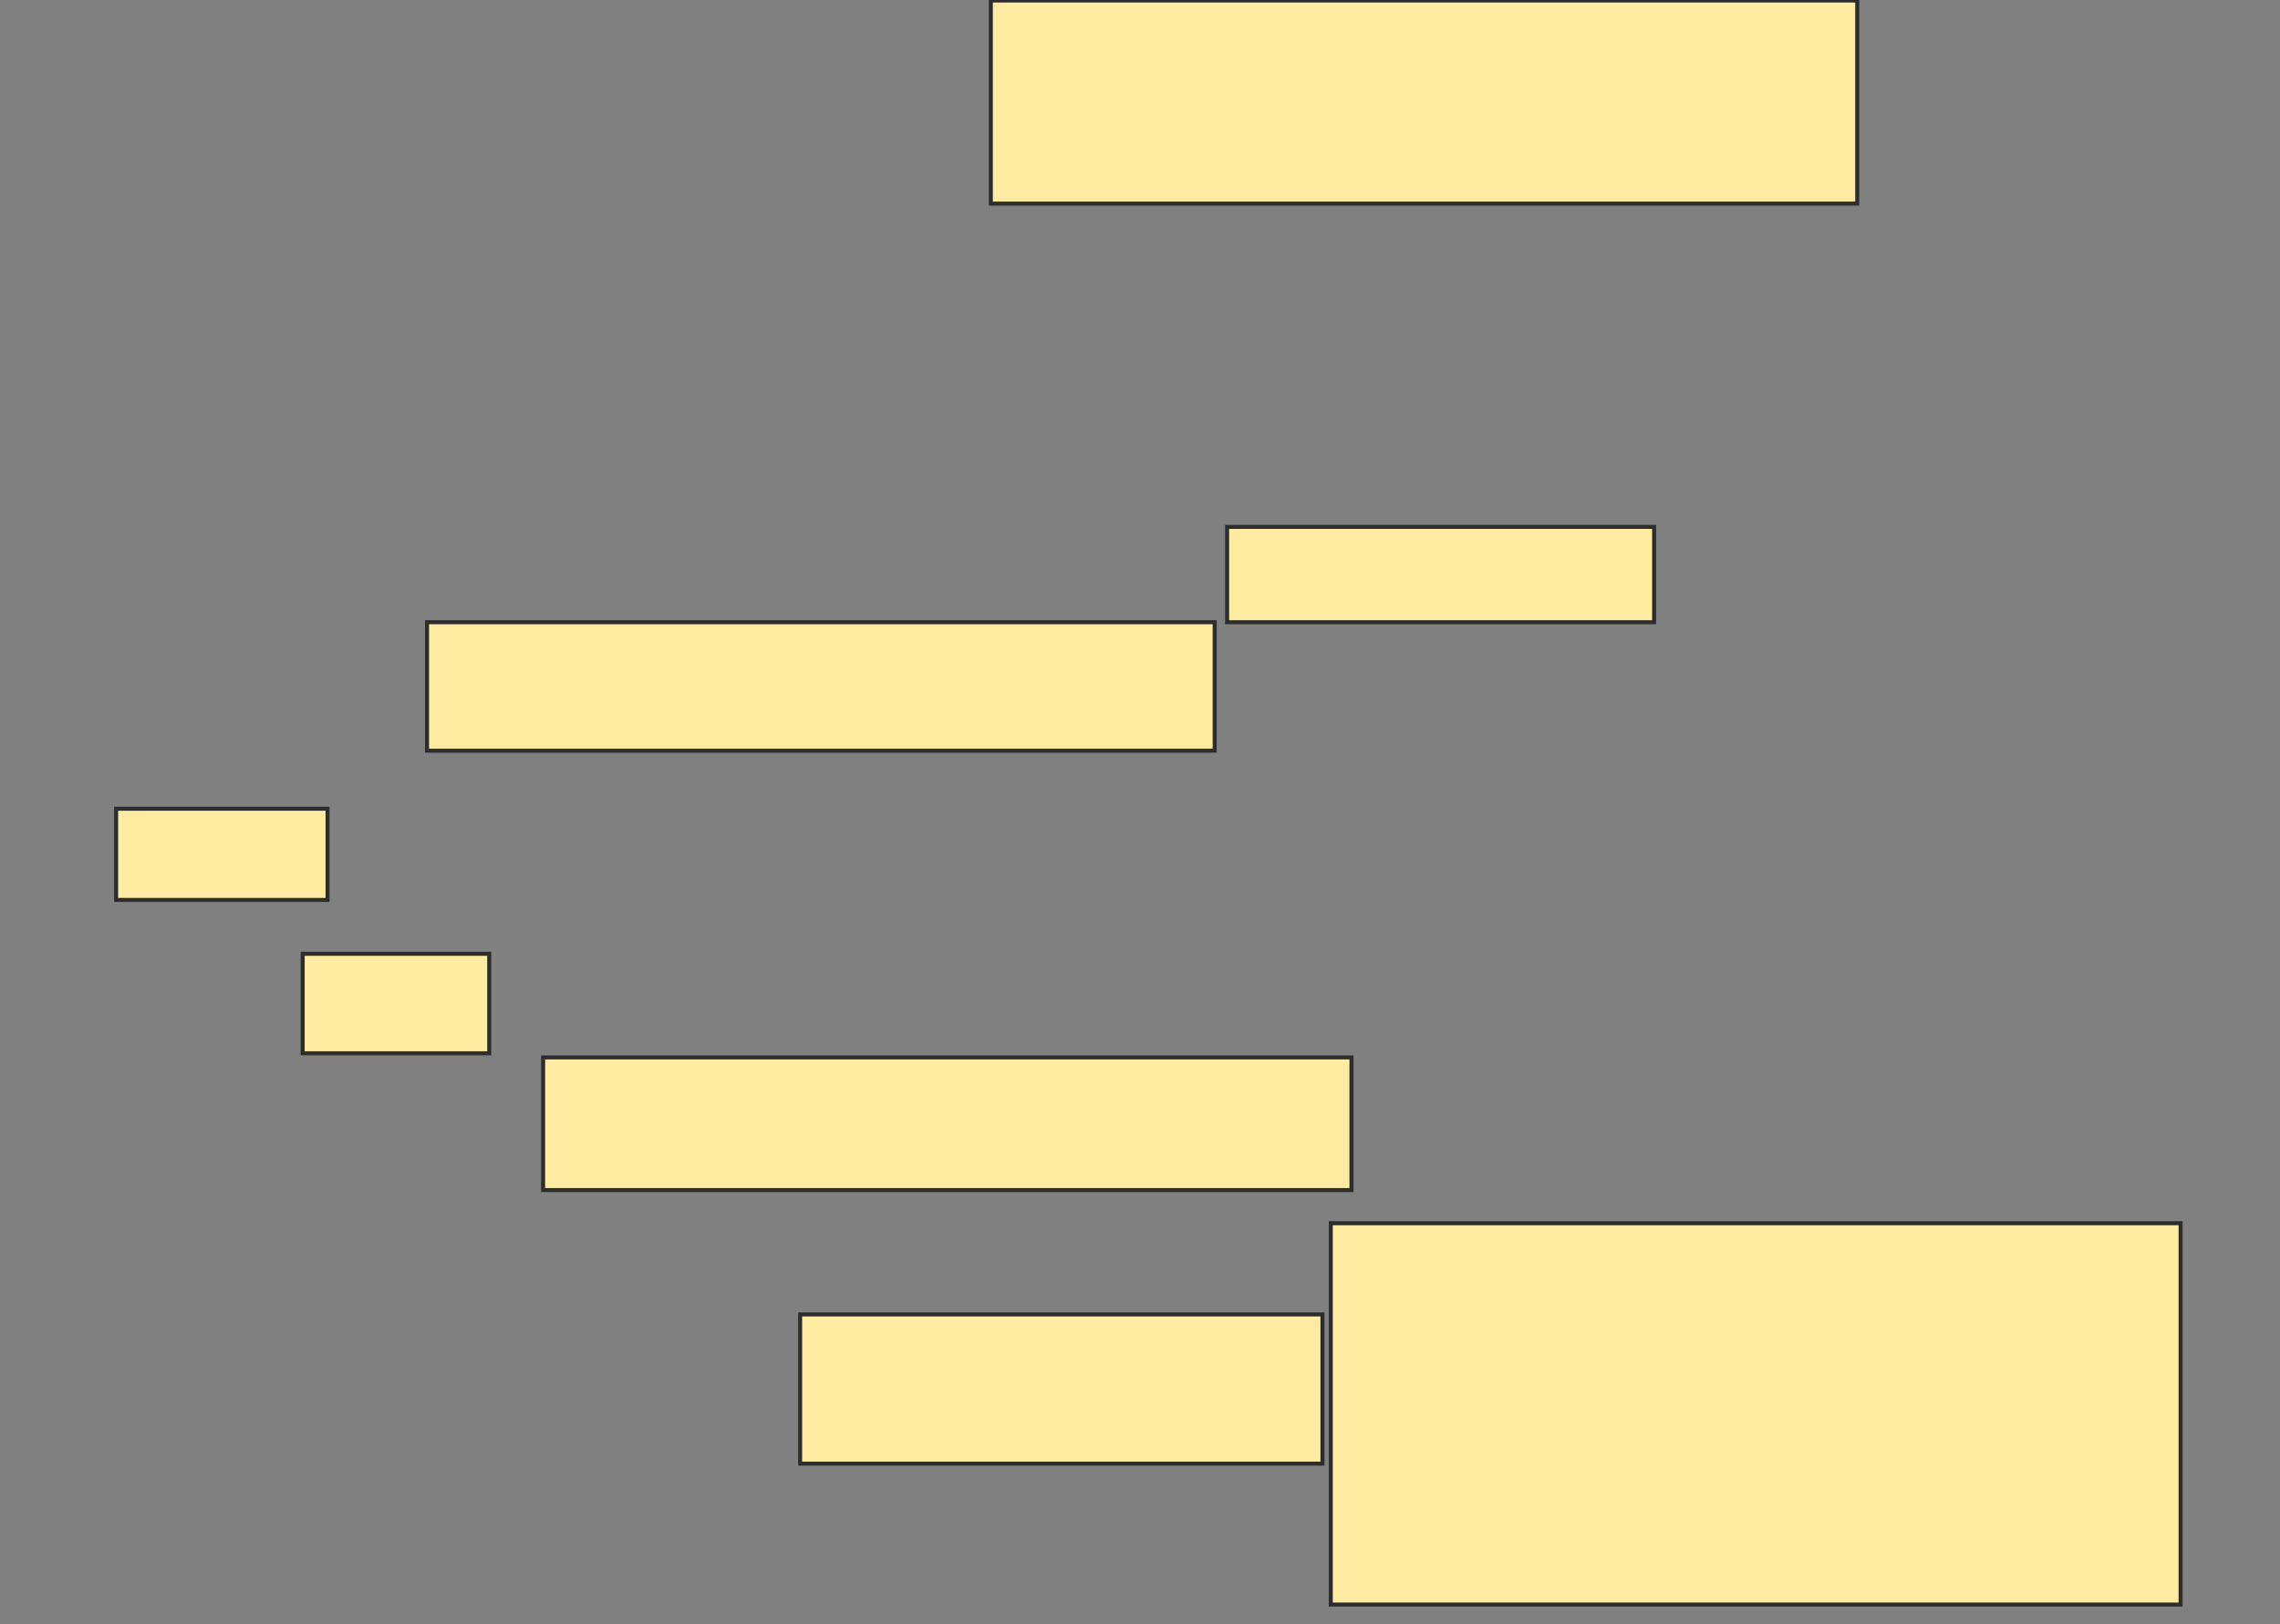 <svg height="404" width="567" xmlns="http://www.w3.org/2000/svg">
 <rect width="100%" height="100%" fill="#808080" stroke="none"/>
 <!-- Created with Image Occlusion Enhanced -->
 <g>
  <title>Labels</title>
 </g>
 <g>
  <title>Masks</title>
  <rect fill="#FFEBA2" height="50.515" id="ce94d5e23c8d4400a323ab1af9f73be8-oa-1" stroke="#2D2D2D" width="215.464" x="246.402" y="0.124"/>
  <rect fill="#FFEBA2" height="23.711" id="ce94d5e23c8d4400a323ab1af9f73be8-oa-2" stroke="#2D2D2D" width="106.186" x="305.165" y="131.052"/>
  <rect fill="#FFEBA2" height="24.742" id="ce94d5e23c8d4400a323ab1af9f73be8-oa-3" stroke="#2D2D2D" width="46.392" x="75.268" y="237.237"/>
  <rect fill="#FFEBA2" height="32.99" id="ce94d5e23c8d4400a323ab1af9f73be8-oa-4" stroke="#2D2D2D" width="201.031" x="135.062" y="263.01"/>
  <rect fill="#FFEBA2" height="22.68" id="ce94d5e23c8d4400a323ab1af9f73be8-oa-5" stroke="#2D2D2D" width="52.577" x="28.876" y="201.155"/>
  <rect fill="#FFEBA2" height="31.959" id="ce94d5e23c8d4400a323ab1af9f73be8-oa-6" stroke="#2D2D2D" width="195.876" x="106.196" y="154.763"/>
  <rect fill="#FFEBA2" height="37.113" id="ce94d5e23c8d4400a323ab1af9f73be8-oa-7" stroke="#2D2D2D" width="129.897" x="198.979" y="326.928"/>
  <rect fill="#FFEBA2" height="94.845" id="ce94d5e23c8d4400a323ab1af9f73be8-oa-8" stroke="#2D2D2D" width="211.34" x="330.938" y="304.247"/>
 </g>
</svg>